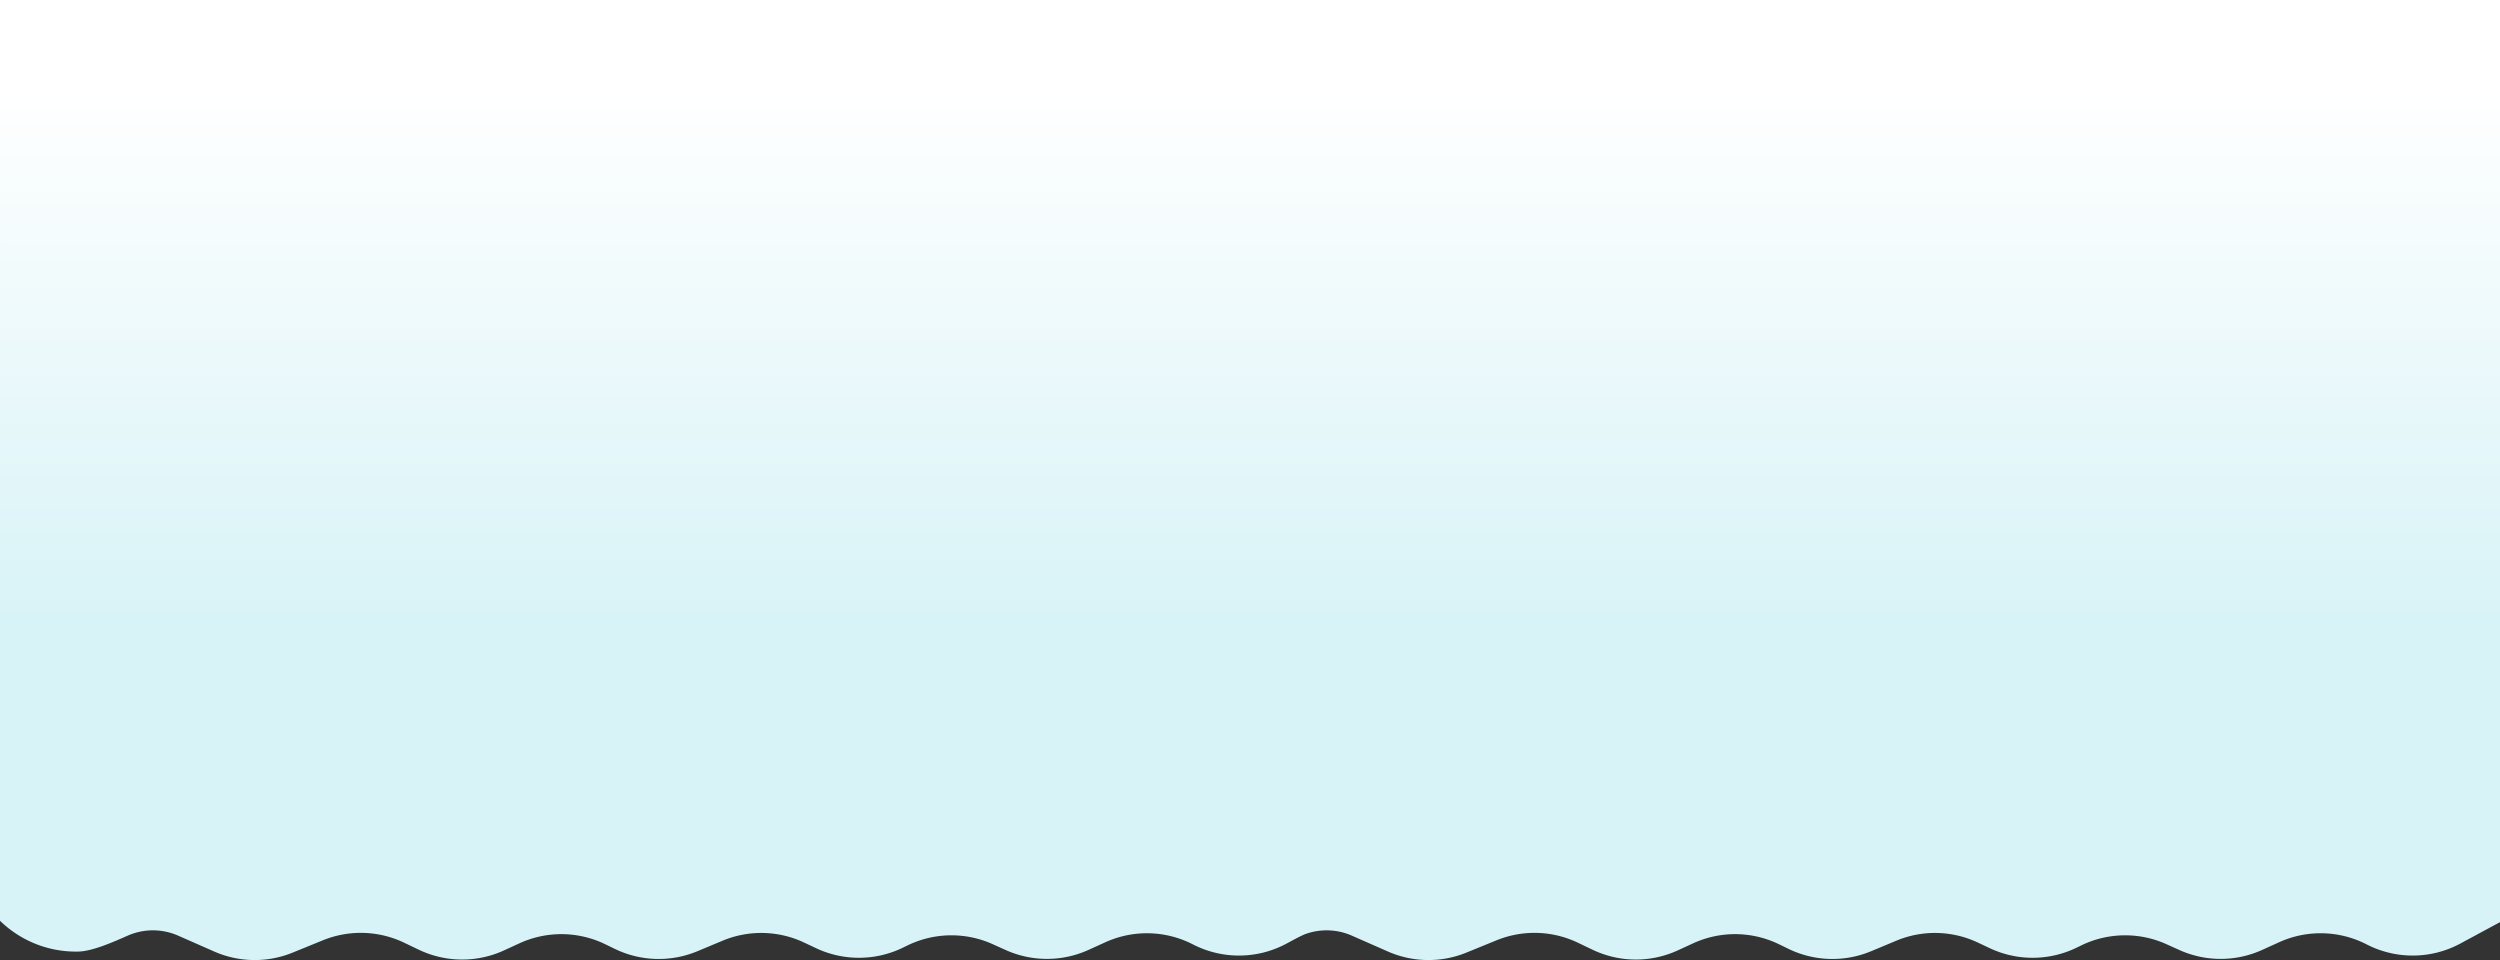 <svg xmlns="http://www.w3.org/2000/svg" width="1440.111" height="553.027" viewBox="0 0 1440.111 553.027">
    <rect x="0" y="0" width="1440.111" height="553.027" fill="#333333" stroke="none"/>
    <defs>
        <linearGradient id="linear-gradient" x1=".5" x2=".5" y1=".172" y2=".905" gradientUnits="objectBoundingBox">
            <stop offset=".248" stop-color="#d8f3f7"/>
            <stop offset="1" stop-color="#fff"/>
        </linearGradient>
        <style>
            .cls-1{fill:url(#linear-gradient)}
        </style>
    </defs>
    <g id="bg-wave" transform="translate(0 -1003.587)">
        <g id="Group_1122" data-name="Group 1122" transform="rotate(180 720.056 778.307)">
            <path id="Path_1154" d="M678.063 553.022H0V21.834L22.808 9.525a57.886 57.886 0 0 1 54-.518 57.889 57.889 0 0 0 50.41 1.262l9.792-4.439a57.889 57.889 0 0 1 47.69-.052l7.444 3.355a57.889 57.889 0 0 0 49.04-.687l2.772-1.346a57.889 57.889 0 0 1 49.939-.273l6.893 3.249a57.887 57.887 0 0 0 47 1.054l14.462-6.041a57.889 57.889 0 0 1 47.58 1.338l5.525 2.682a57.885 57.885 0 0 0 49.442.522l8.825-4.055a57.884 57.884 0 0 1 49.169.391l8.376 4.011a57.882 57.882 0 0 0 46.842 1.4l17.424-7.1a57.89 57.89 0 0 1 45.154.624l20.817 9.16a36.019 36.019 0 0 0 28.863.065c6.457-2.807 19.819-9 28.4-9.24A62.6 62.6 0 0 1 764 22.628v530.4z" class="cls-1" data-name="Path 1154"/>
        </g>
        <g id="Group_1168" data-name="Group 1168" transform="rotate(180 382.001 778.307)">
            <path id="Path_1154-2" d="M678.063 553.022H0V21.834L22.808 9.525a57.886 57.886 0 0 1 54-.518 57.889 57.889 0 0 0 50.41 1.262l9.792-4.439a57.889 57.889 0 0 1 47.69-.052l7.444 3.355a57.889 57.889 0 0 0 49.04-.687l2.772-1.346a57.889 57.889 0 0 1 49.939-.273l6.893 3.249a57.887 57.887 0 0 0 47 1.054l14.462-6.041a57.889 57.889 0 0 1 47.58 1.338l5.525 2.682a57.885 57.885 0 0 0 49.442.522l8.825-4.055a57.884 57.884 0 0 1 49.169.391l8.376 4.011a57.882 57.882 0 0 0 46.842 1.4l17.424-7.1a57.89 57.89 0 0 1 45.154.624l20.817 9.16a36.019 36.019 0 0 0 28.863.065c6.457-2.807 19.819-9 28.4-9.24A62.6 62.6 0 0 1 764 22.628v530.4z" class="cls-1" data-name="Path 1154"/>
        </g>
    </g>
</svg>
